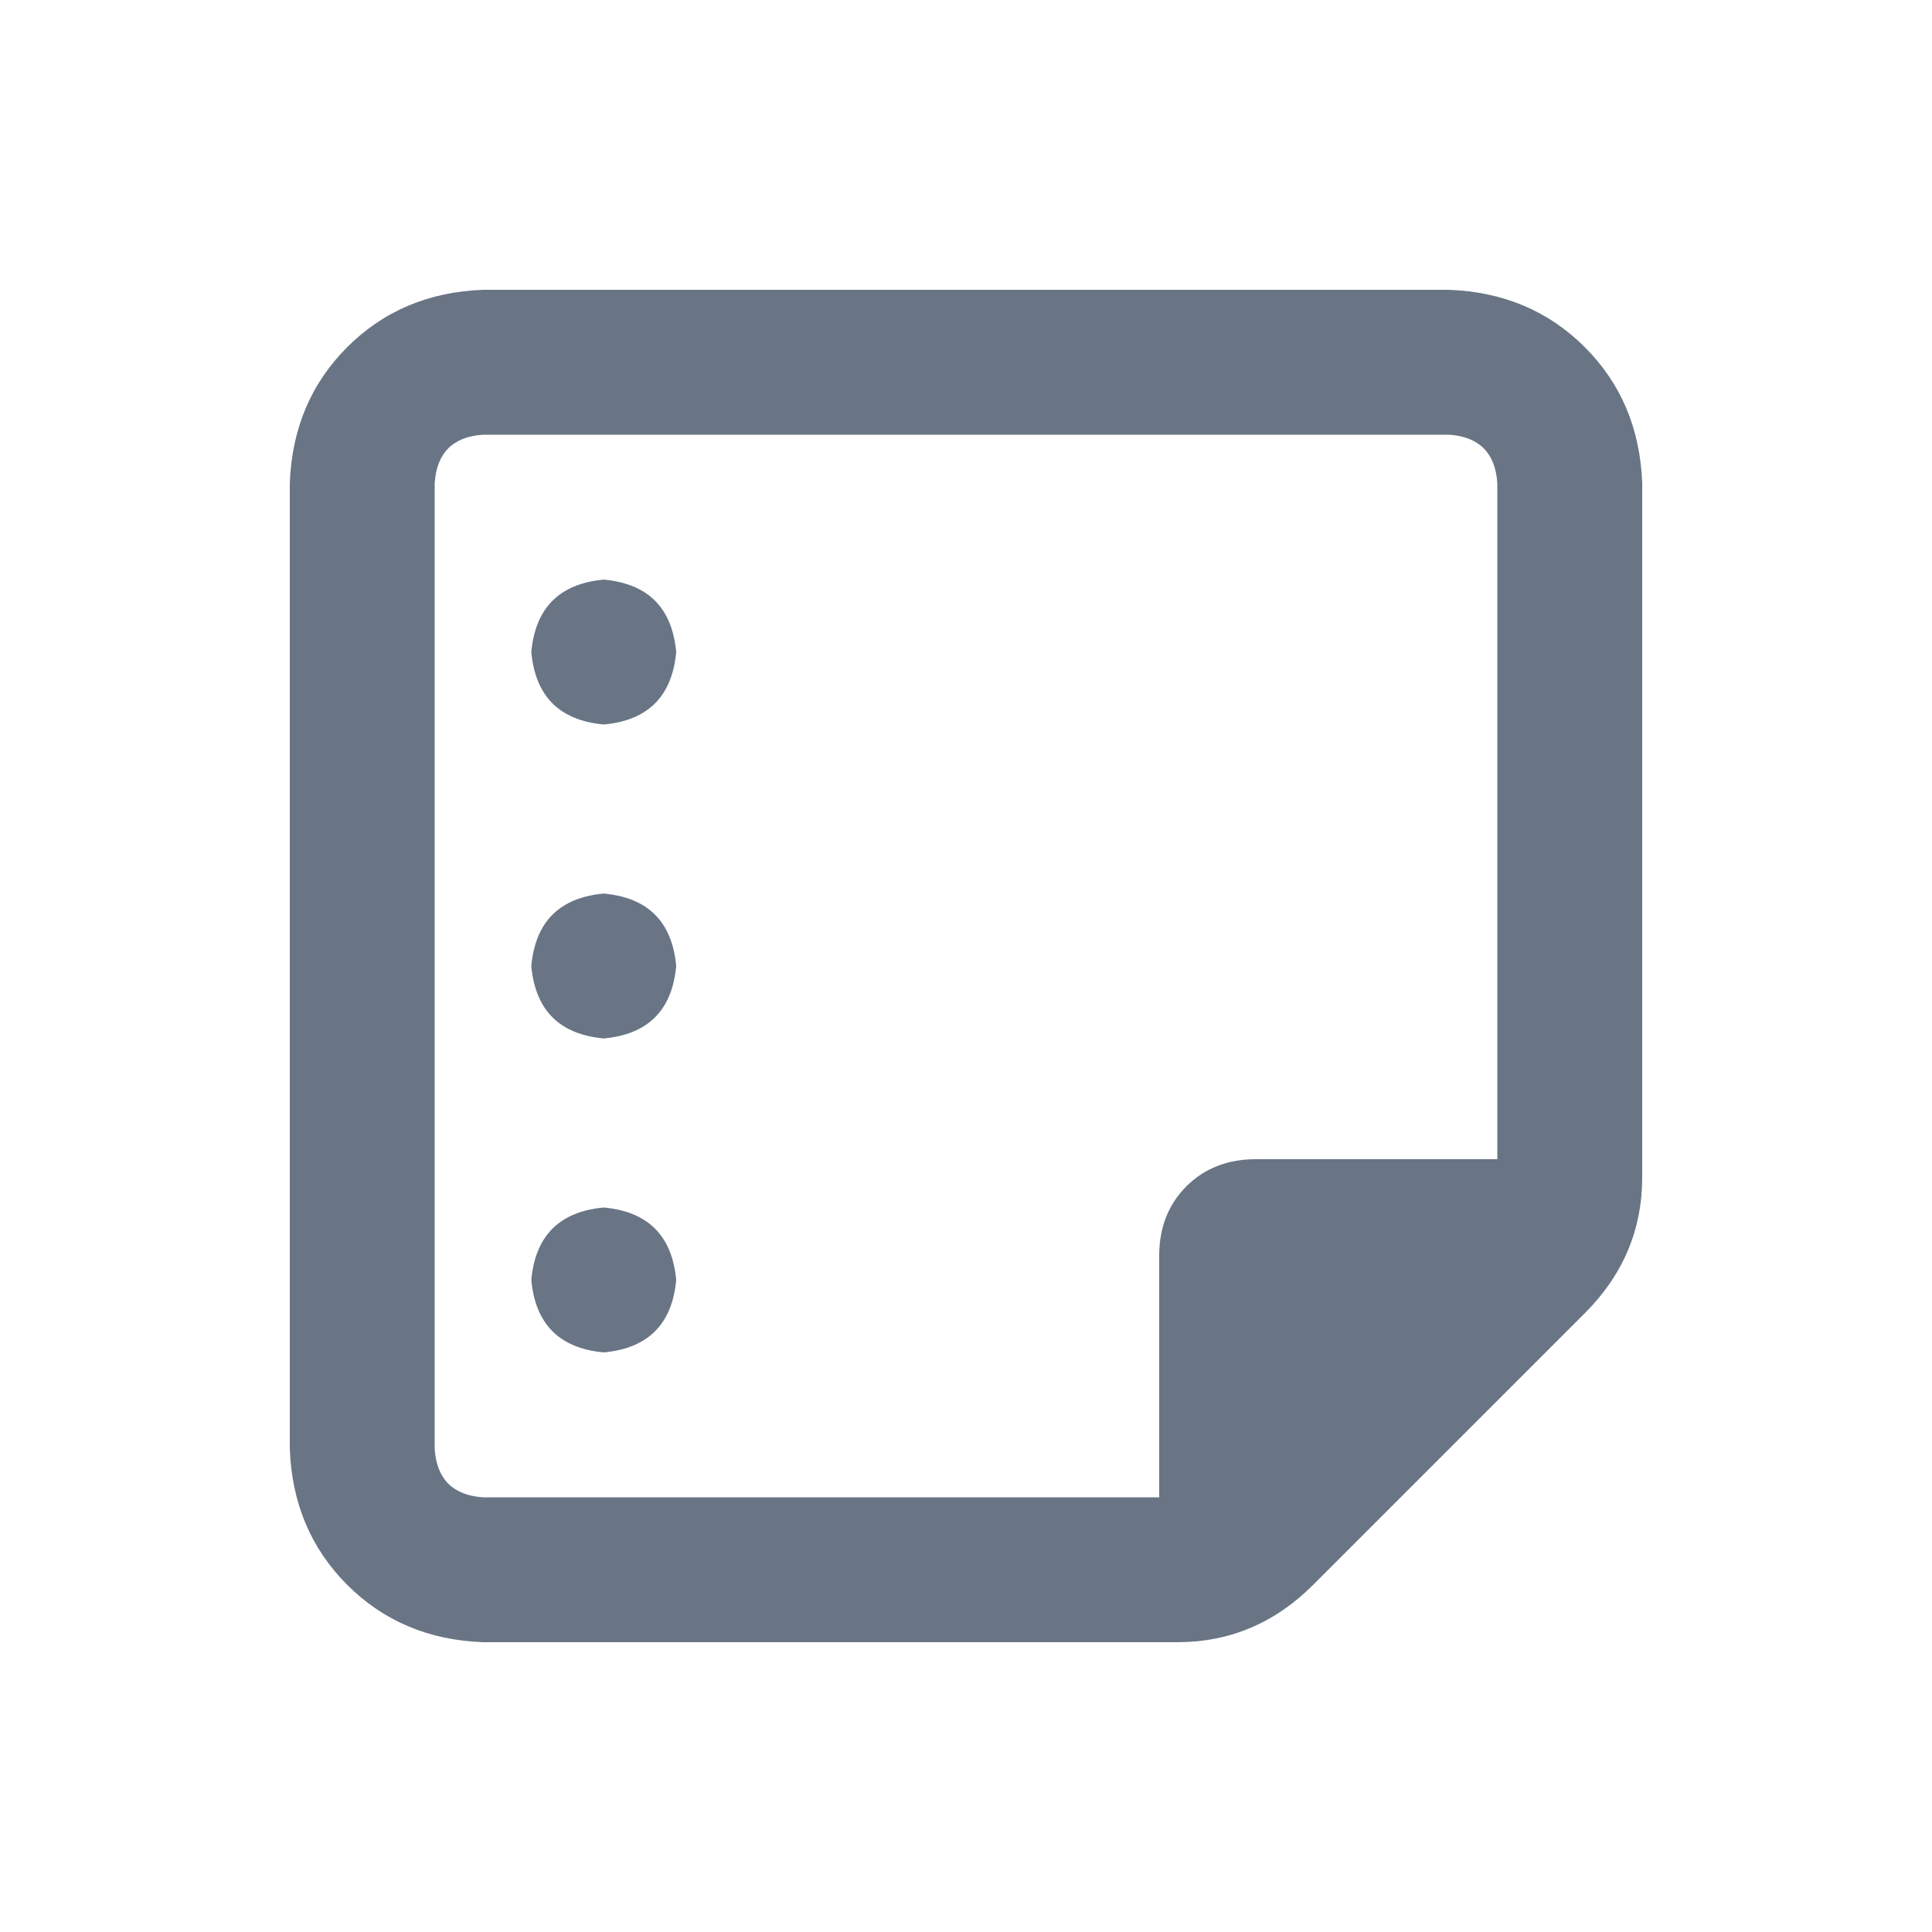 <svg width="20" height="20" viewBox="0 0 20 20" fill="none" xmlns="http://www.w3.org/2000/svg">
<path d="M15 4.5H5C4.688 4.521 4.521 4.688 4.5 5V15C4.521 15.312 4.688 15.479 5 15.5H12V13C12 12.708 12.094 12.469 12.281 12.281C12.469 12.094 12.708 12 13 12H15.5V5C15.479 4.688 15.312 4.521 15 4.5ZM5 17C4.438 16.979 3.969 16.781 3.594 16.406C3.219 16.031 3.021 15.562 3 15V5C3.021 4.438 3.219 3.969 3.594 3.594C3.969 3.219 4.438 3.021 5 3H15C15.562 3.021 16.031 3.219 16.406 3.594C16.781 3.969 16.979 4.438 17 5V12V12.188C17 12.729 16.802 13.198 16.406 13.594L13.594 16.406C13.198 16.802 12.729 17 12.188 17H5H12H5ZM7 13.25C6.958 13.708 6.708 13.958 6.25 14C5.792 13.958 5.542 13.708 5.5 13.25C5.542 12.792 5.792 12.542 6.25 12.5C6.708 12.542 6.958 12.792 7 13.25ZM6.25 6C6.708 6.042 6.958 6.292 7 6.75C6.958 7.208 6.708 7.458 6.25 7.5C5.792 7.458 5.542 7.208 5.5 6.75C5.542 6.292 5.792 6.042 6.25 6ZM7 10C6.958 10.458 6.708 10.708 6.25 10.75C5.792 10.708 5.542 10.458 5.5 10C5.542 9.542 5.792 9.292 6.25 9.25C6.708 9.292 6.958 9.542 7 10Z" fill="#697585"/>
</svg>
